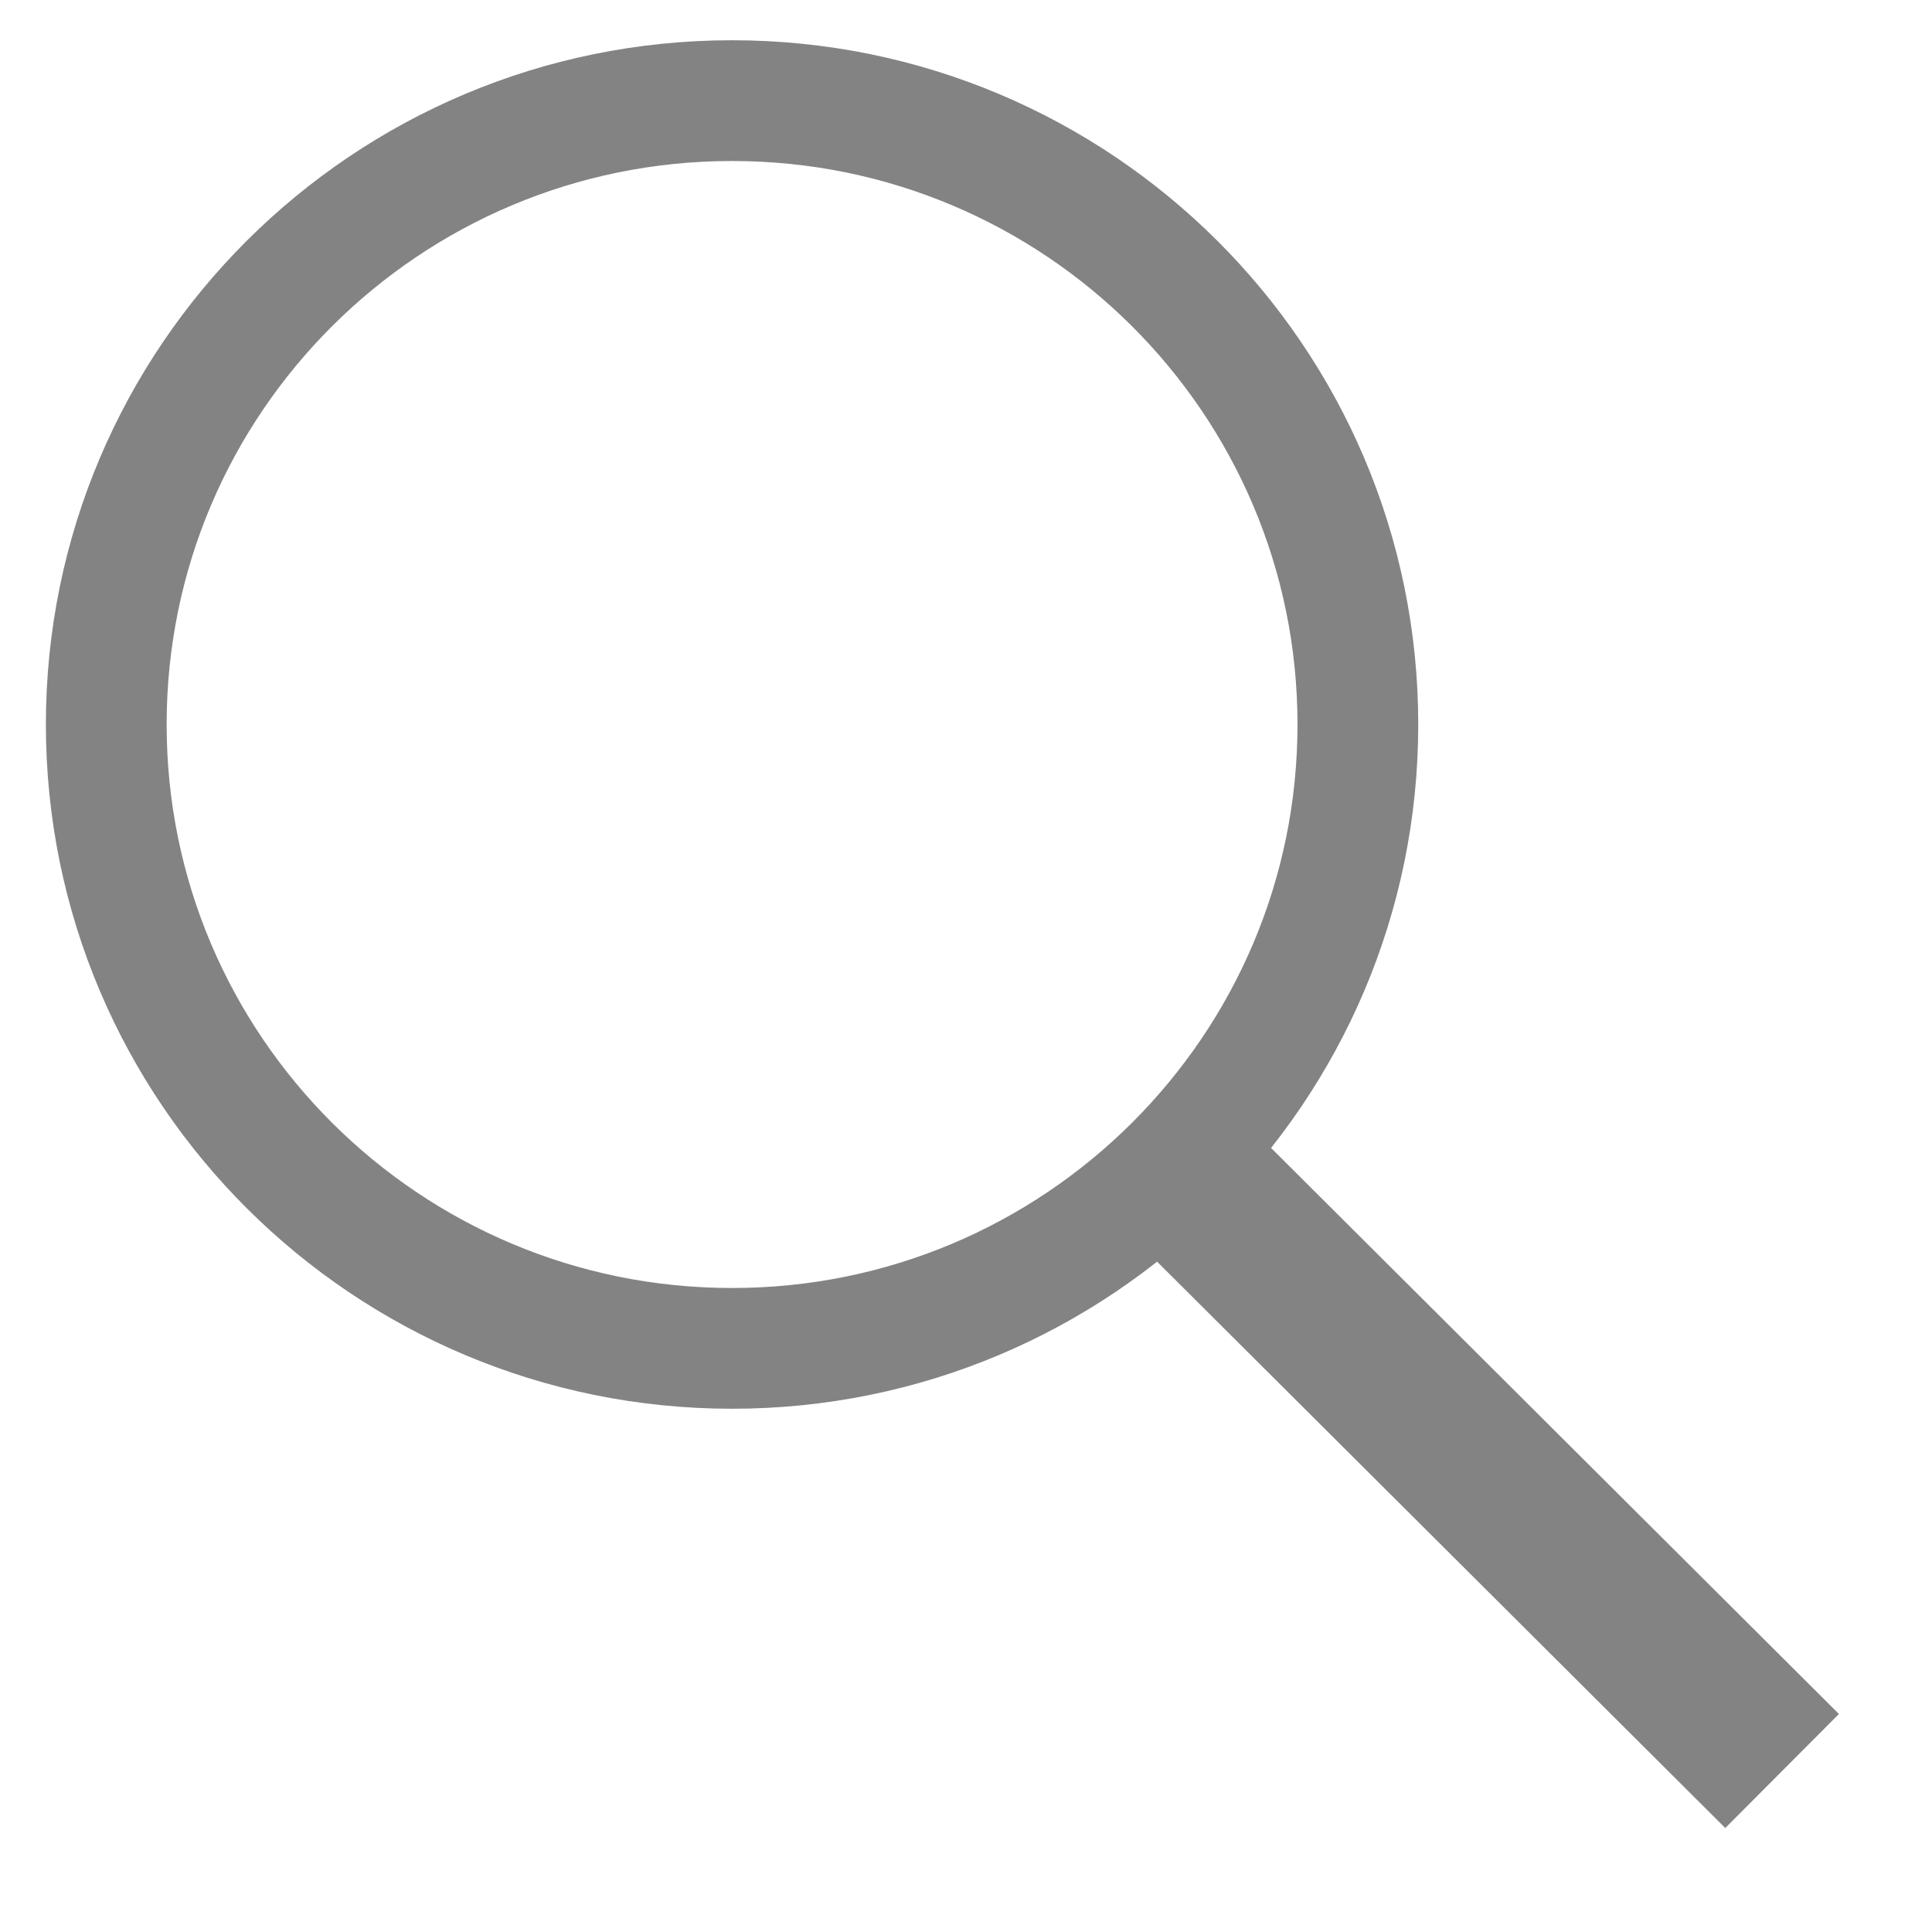 <svg width="12" height="12" viewBox="0 0 12 12" fill="none" xmlns="http://www.w3.org/2000/svg">
<path d="M7.056 7L11.069 11" stroke="#848383"/>
<path d="M4.547 8.375C6.692 8.375 8.434 6.641 8.434 4.5C8.434 2.359 6.692 0.625 4.547 0.625C2.401 0.625 0.66 2.359 0.66 4.5C0.66 6.641 2.401 8.375 4.547 8.375Z" stroke="#848383" stroke-width="0.75"/>
</svg>
